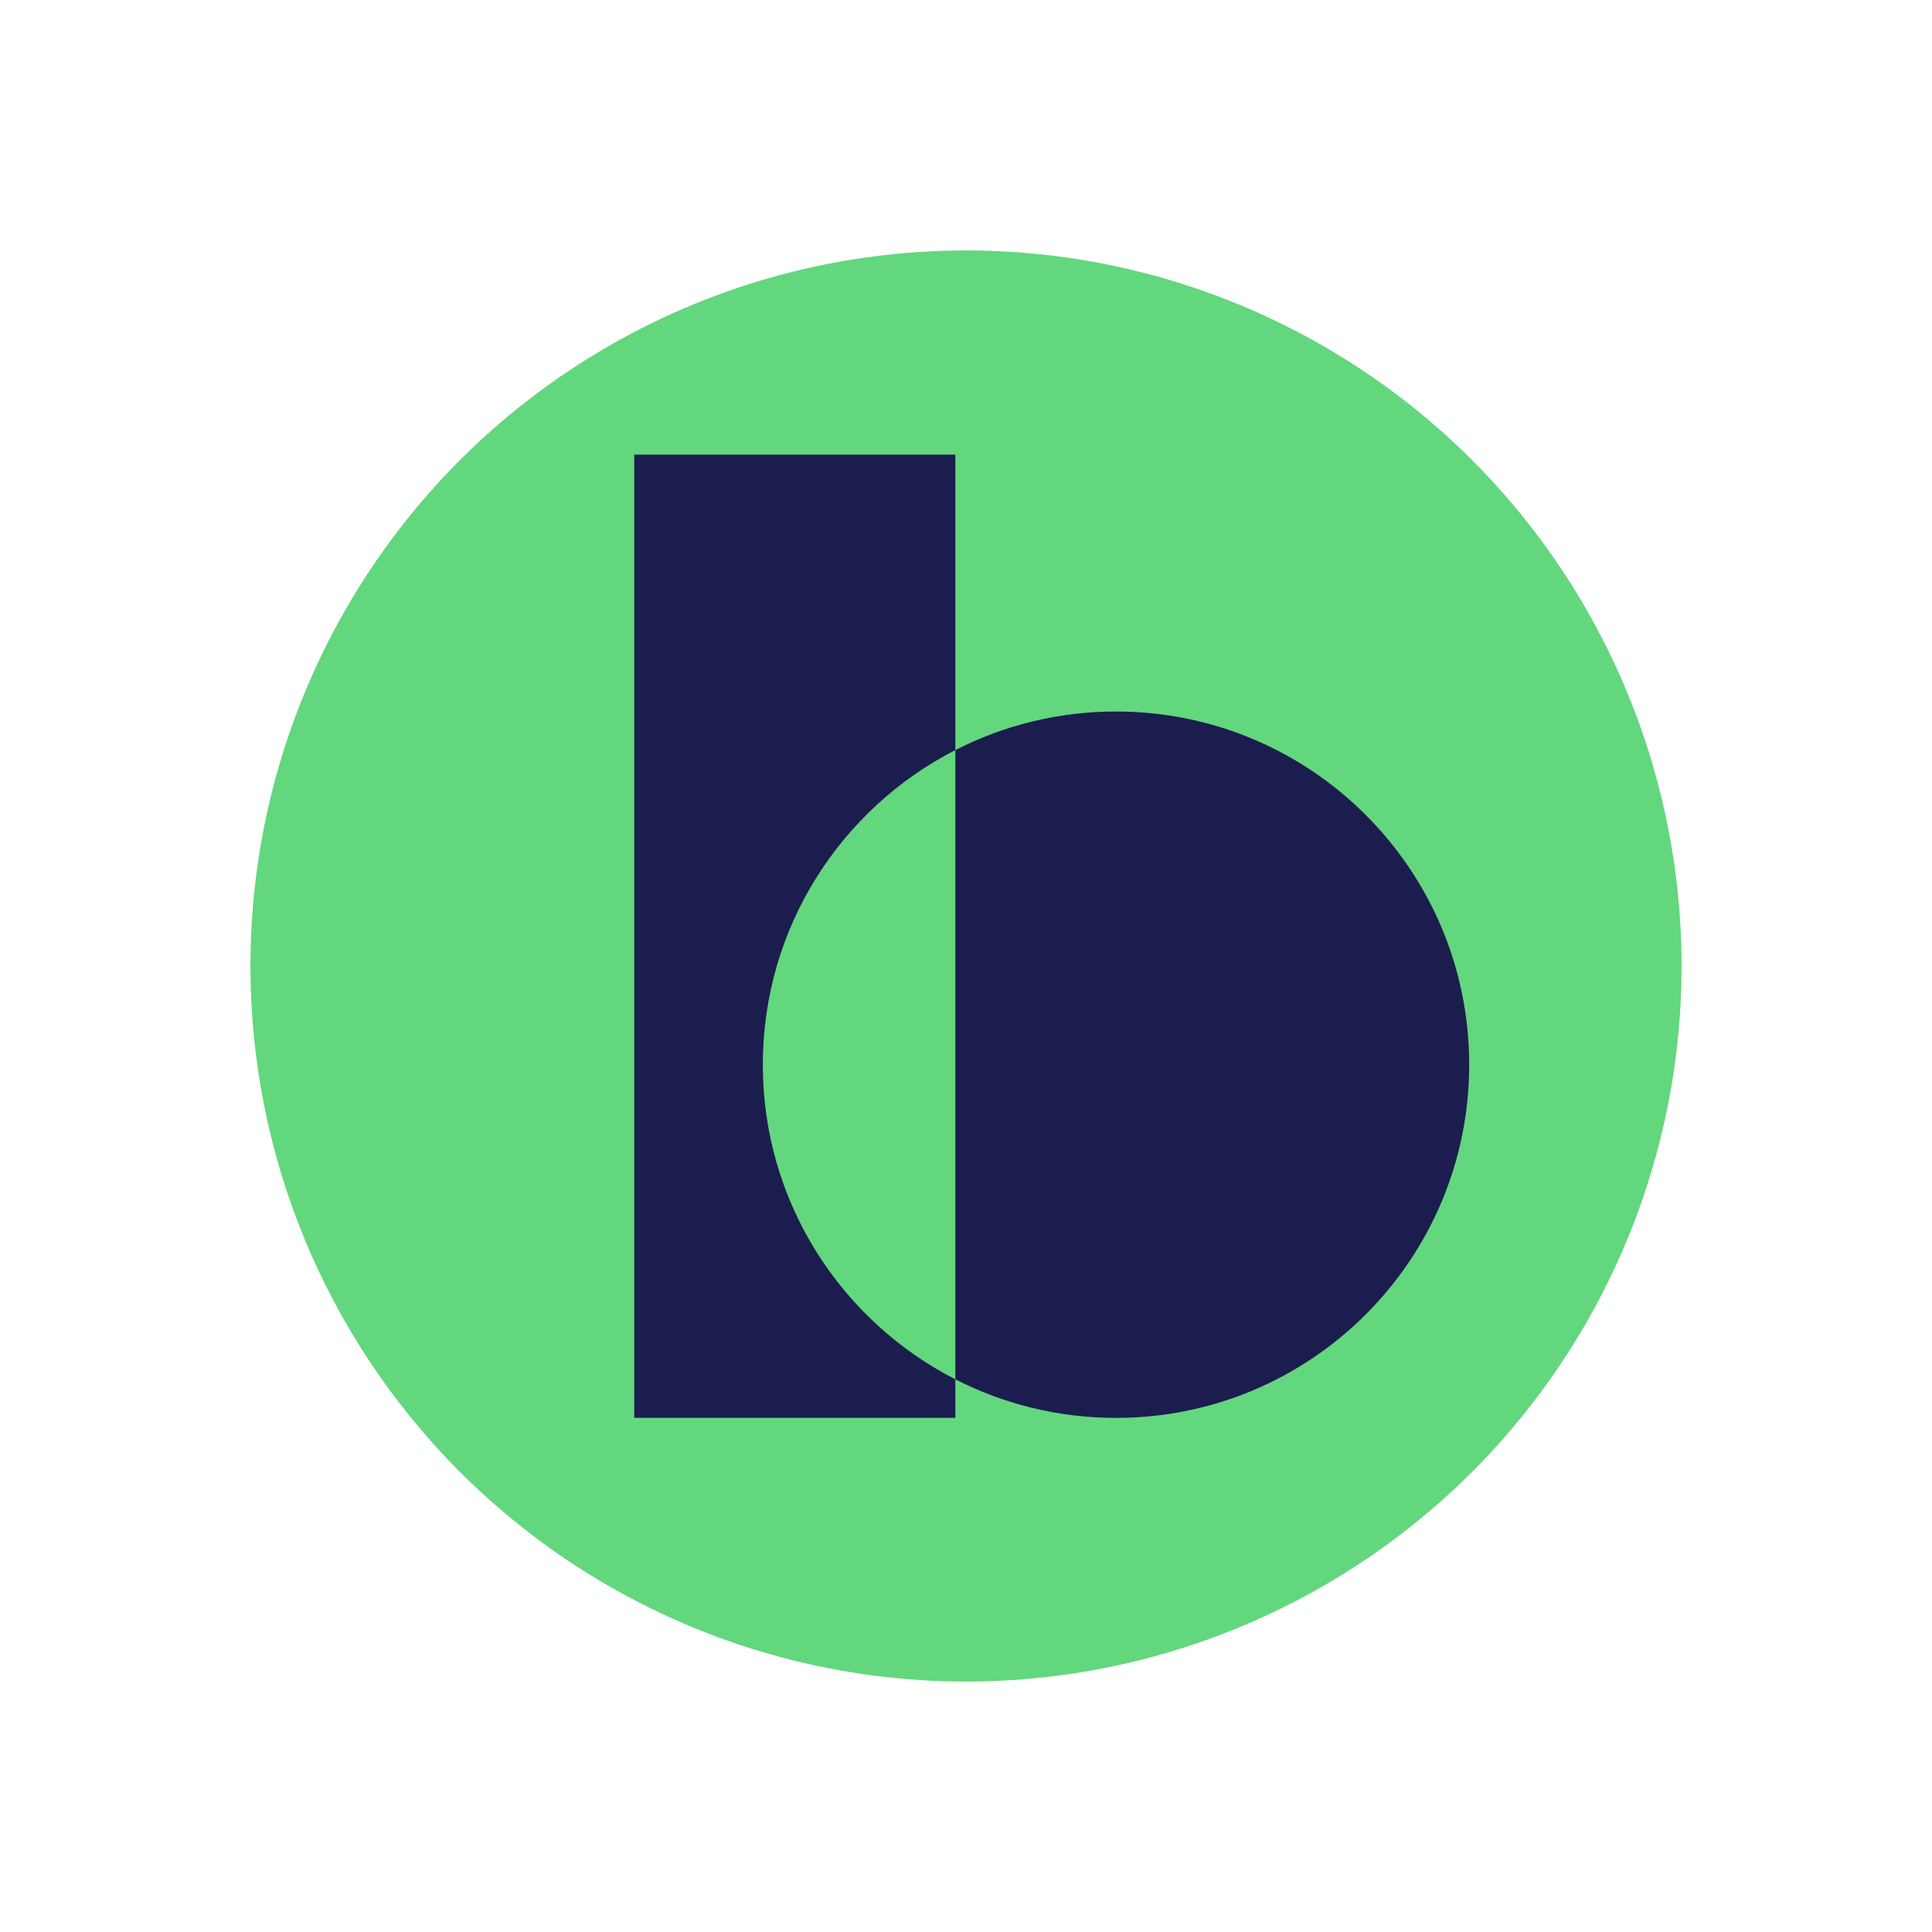 <svg width="540" height="540" viewBox="0 0 540 540" fill="none" xmlns="http://www.w3.org/2000/svg">
<circle cx="270" cy="270" r="200" fill="#63D77D"/>
<path fill-rule="evenodd" clip-rule="evenodd" d="M222.145 127.06H177.273V396.291H267.016V385.522C280.489 392.417 295.754 396.306 311.928 396.306C366.449 396.306 410.646 352.109 410.646 297.588C410.646 243.068 366.449 198.87 311.928 198.87C295.754 198.87 280.489 202.76 267.016 209.655V138.753V127.06H222.145ZM267.016 209.655C235.074 226.002 213.21 259.242 213.21 297.588C213.21 335.935 235.074 369.175 267.016 385.522V209.655Z" fill="#1C1D4F"/>
</svg>
